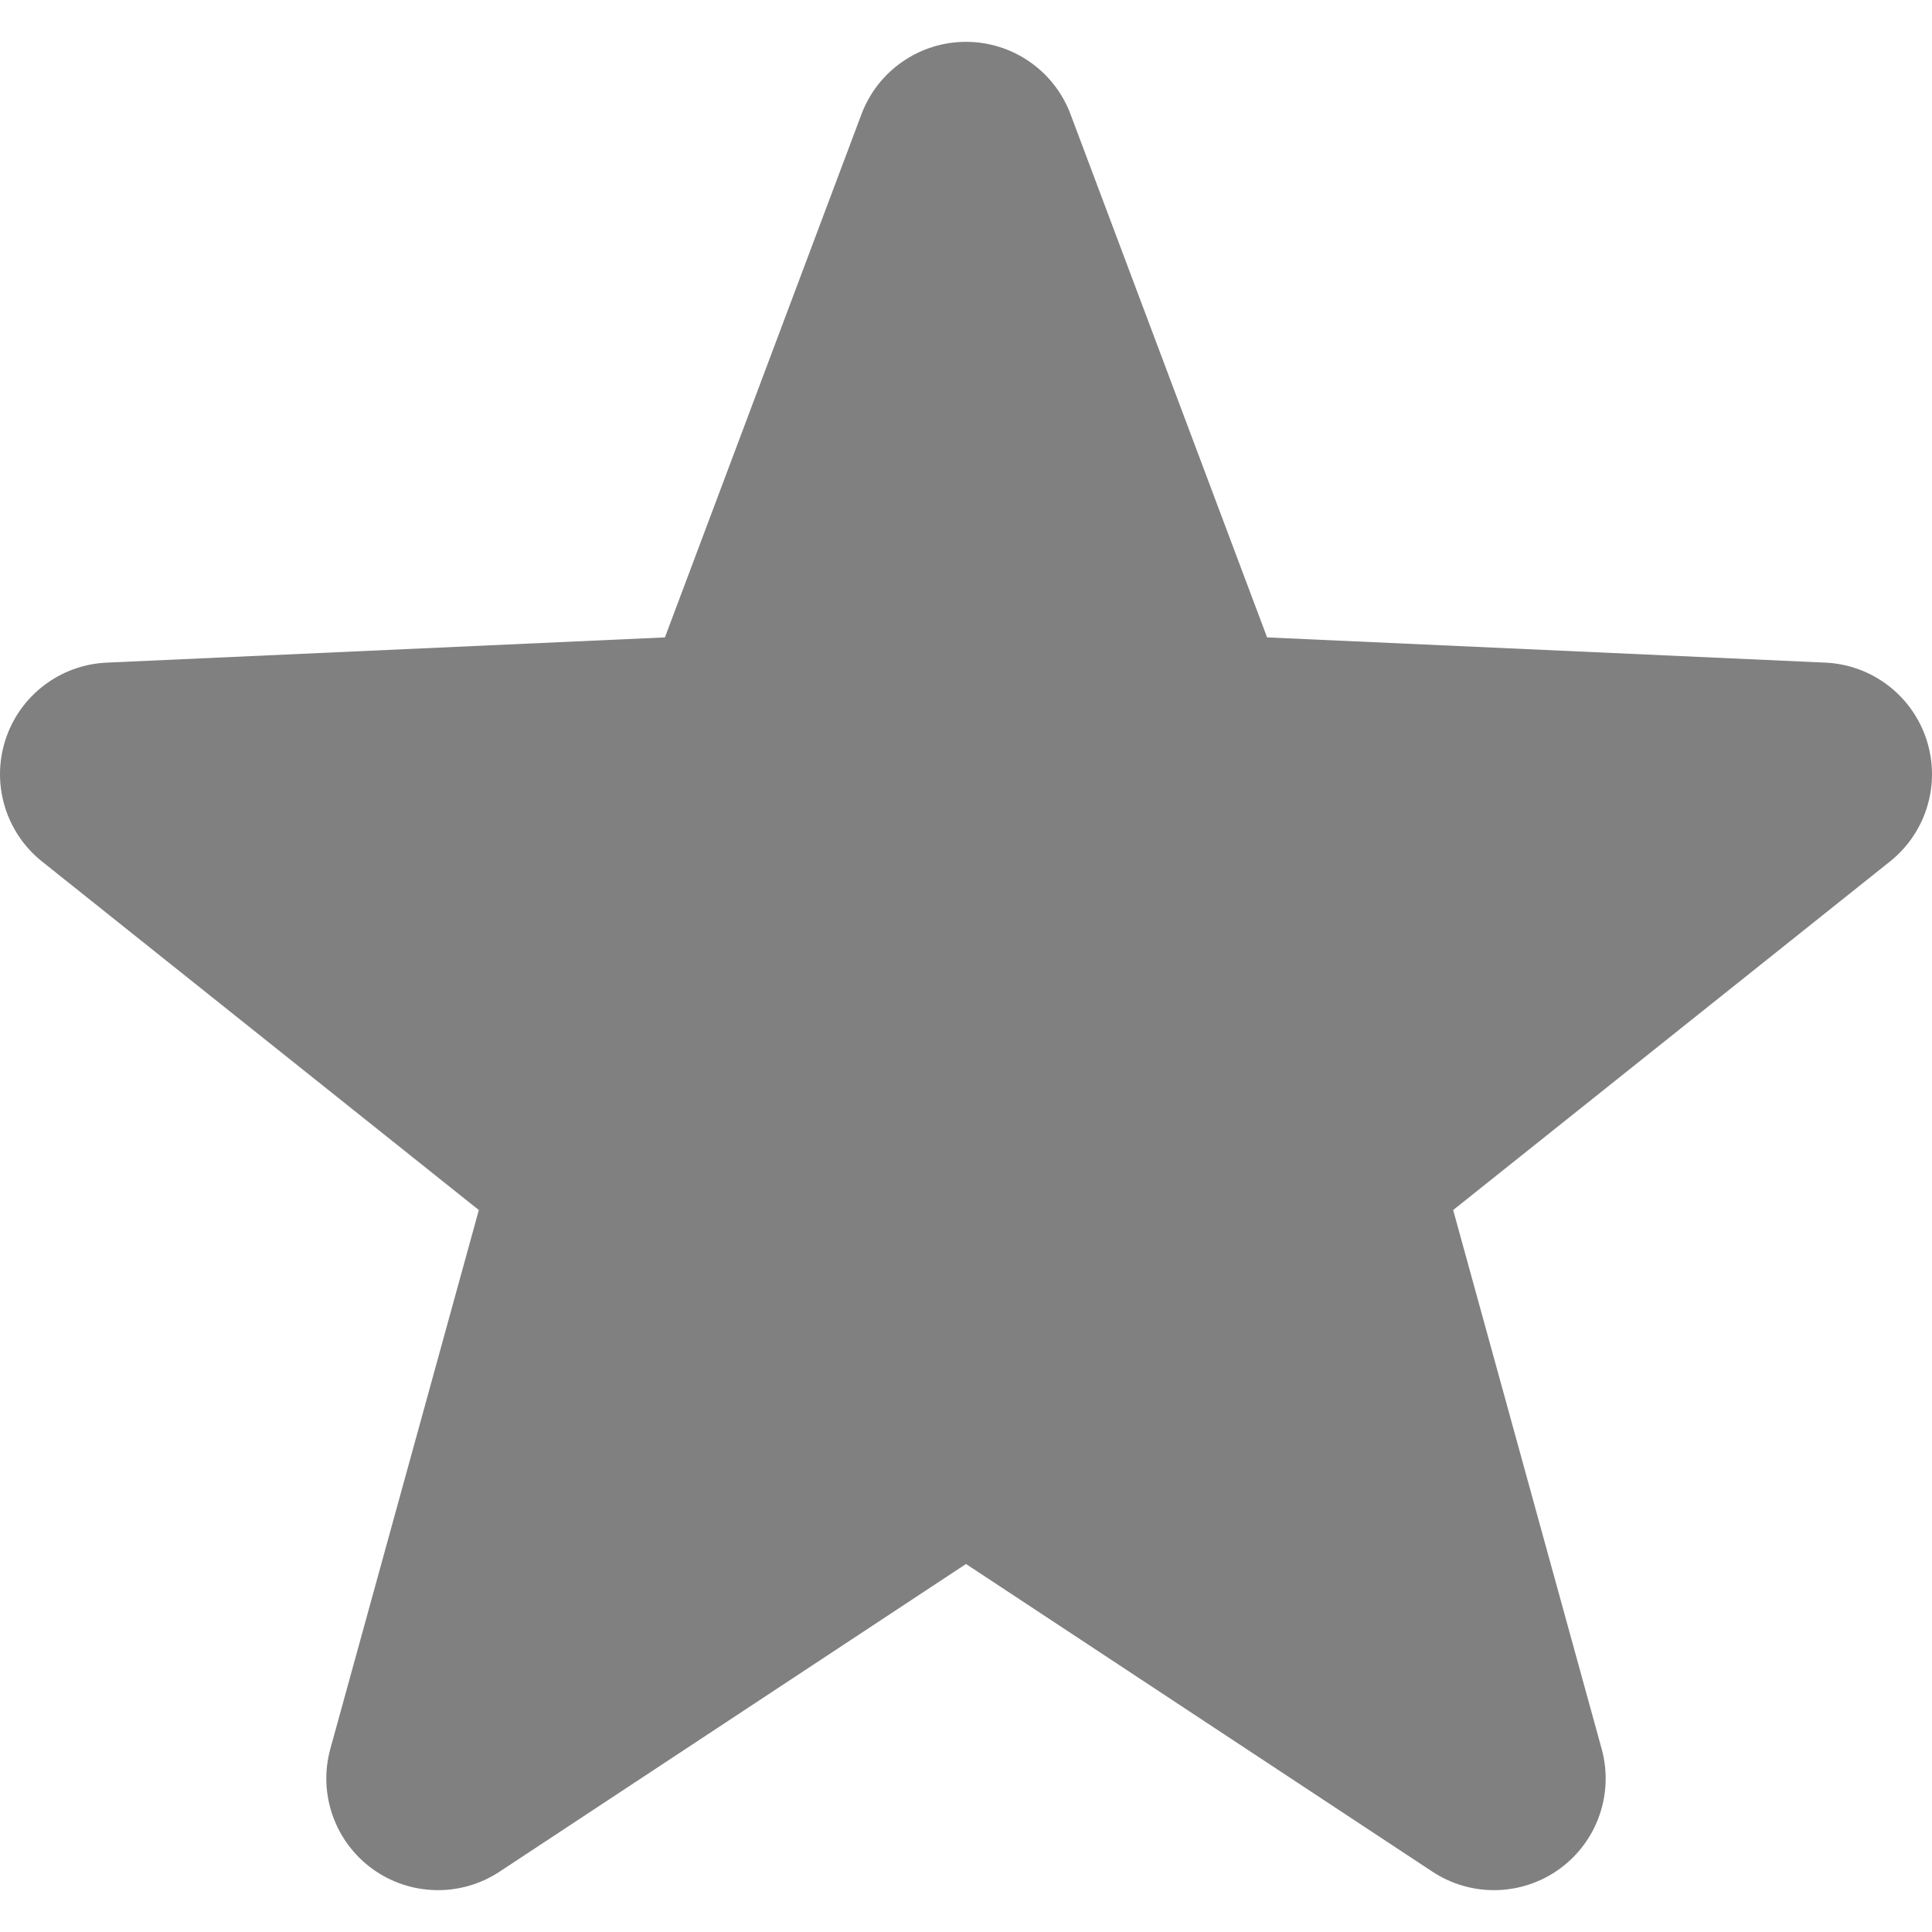 <?xml version="1.0" encoding="utf-8"?>

<!DOCTYPE svg PUBLIC "-//W3C//DTD SVG 1.1//EN" "http://www.w3.org/Graphics/SVG/1.1/DTD/svg11.dtd">
<!-- Uploaded to: SVG Repo, www.svgrepo.com, Generator: SVG Repo Mixer Tools -->
<svg height="800px" width="800px" version="1.1" id="_x32_" xmlns="http://www.w3.org/2000/svg" xmlns:xlink="http://www.w3.org/1999/xlink" 
	 viewBox="0 0 512 512"  xml:space="preserve" style="fill: gray;">
<style type="text/css">
	<!-- .st0{fill:#000000;} -->
</style>
<g>
	<path class="st0" d="M510.549,196.024c-3.812-11.726-14.5-19.868-26.82-20.42l-147.935-6.686l-52.09-138.642
		C279.37,18.739,268.329,11.089,256,11.089c-12.329,0-23.37,7.65-27.704,19.187l-52.089,138.642l-147.935,6.686
		c-12.321,0.552-23.008,8.694-26.821,20.42c-3.812,11.726,0.052,24.598,9.689,32.283l115.756,92.368L87.542,463.453
		c-3.27,11.889,1.155,24.554,11.136,31.808c9.985,7.246,23.404,7.548,33.704,0.758L256,414.473l123.617,81.547
		c10.3,6.789,23.719,6.487,33.704-0.758c9.982-7.245,14.405-19.92,11.131-31.808l-39.347-142.779l115.756-92.368
		C510.498,220.621,514.362,207.749,510.549,196.024z"/>
</g>
</svg>